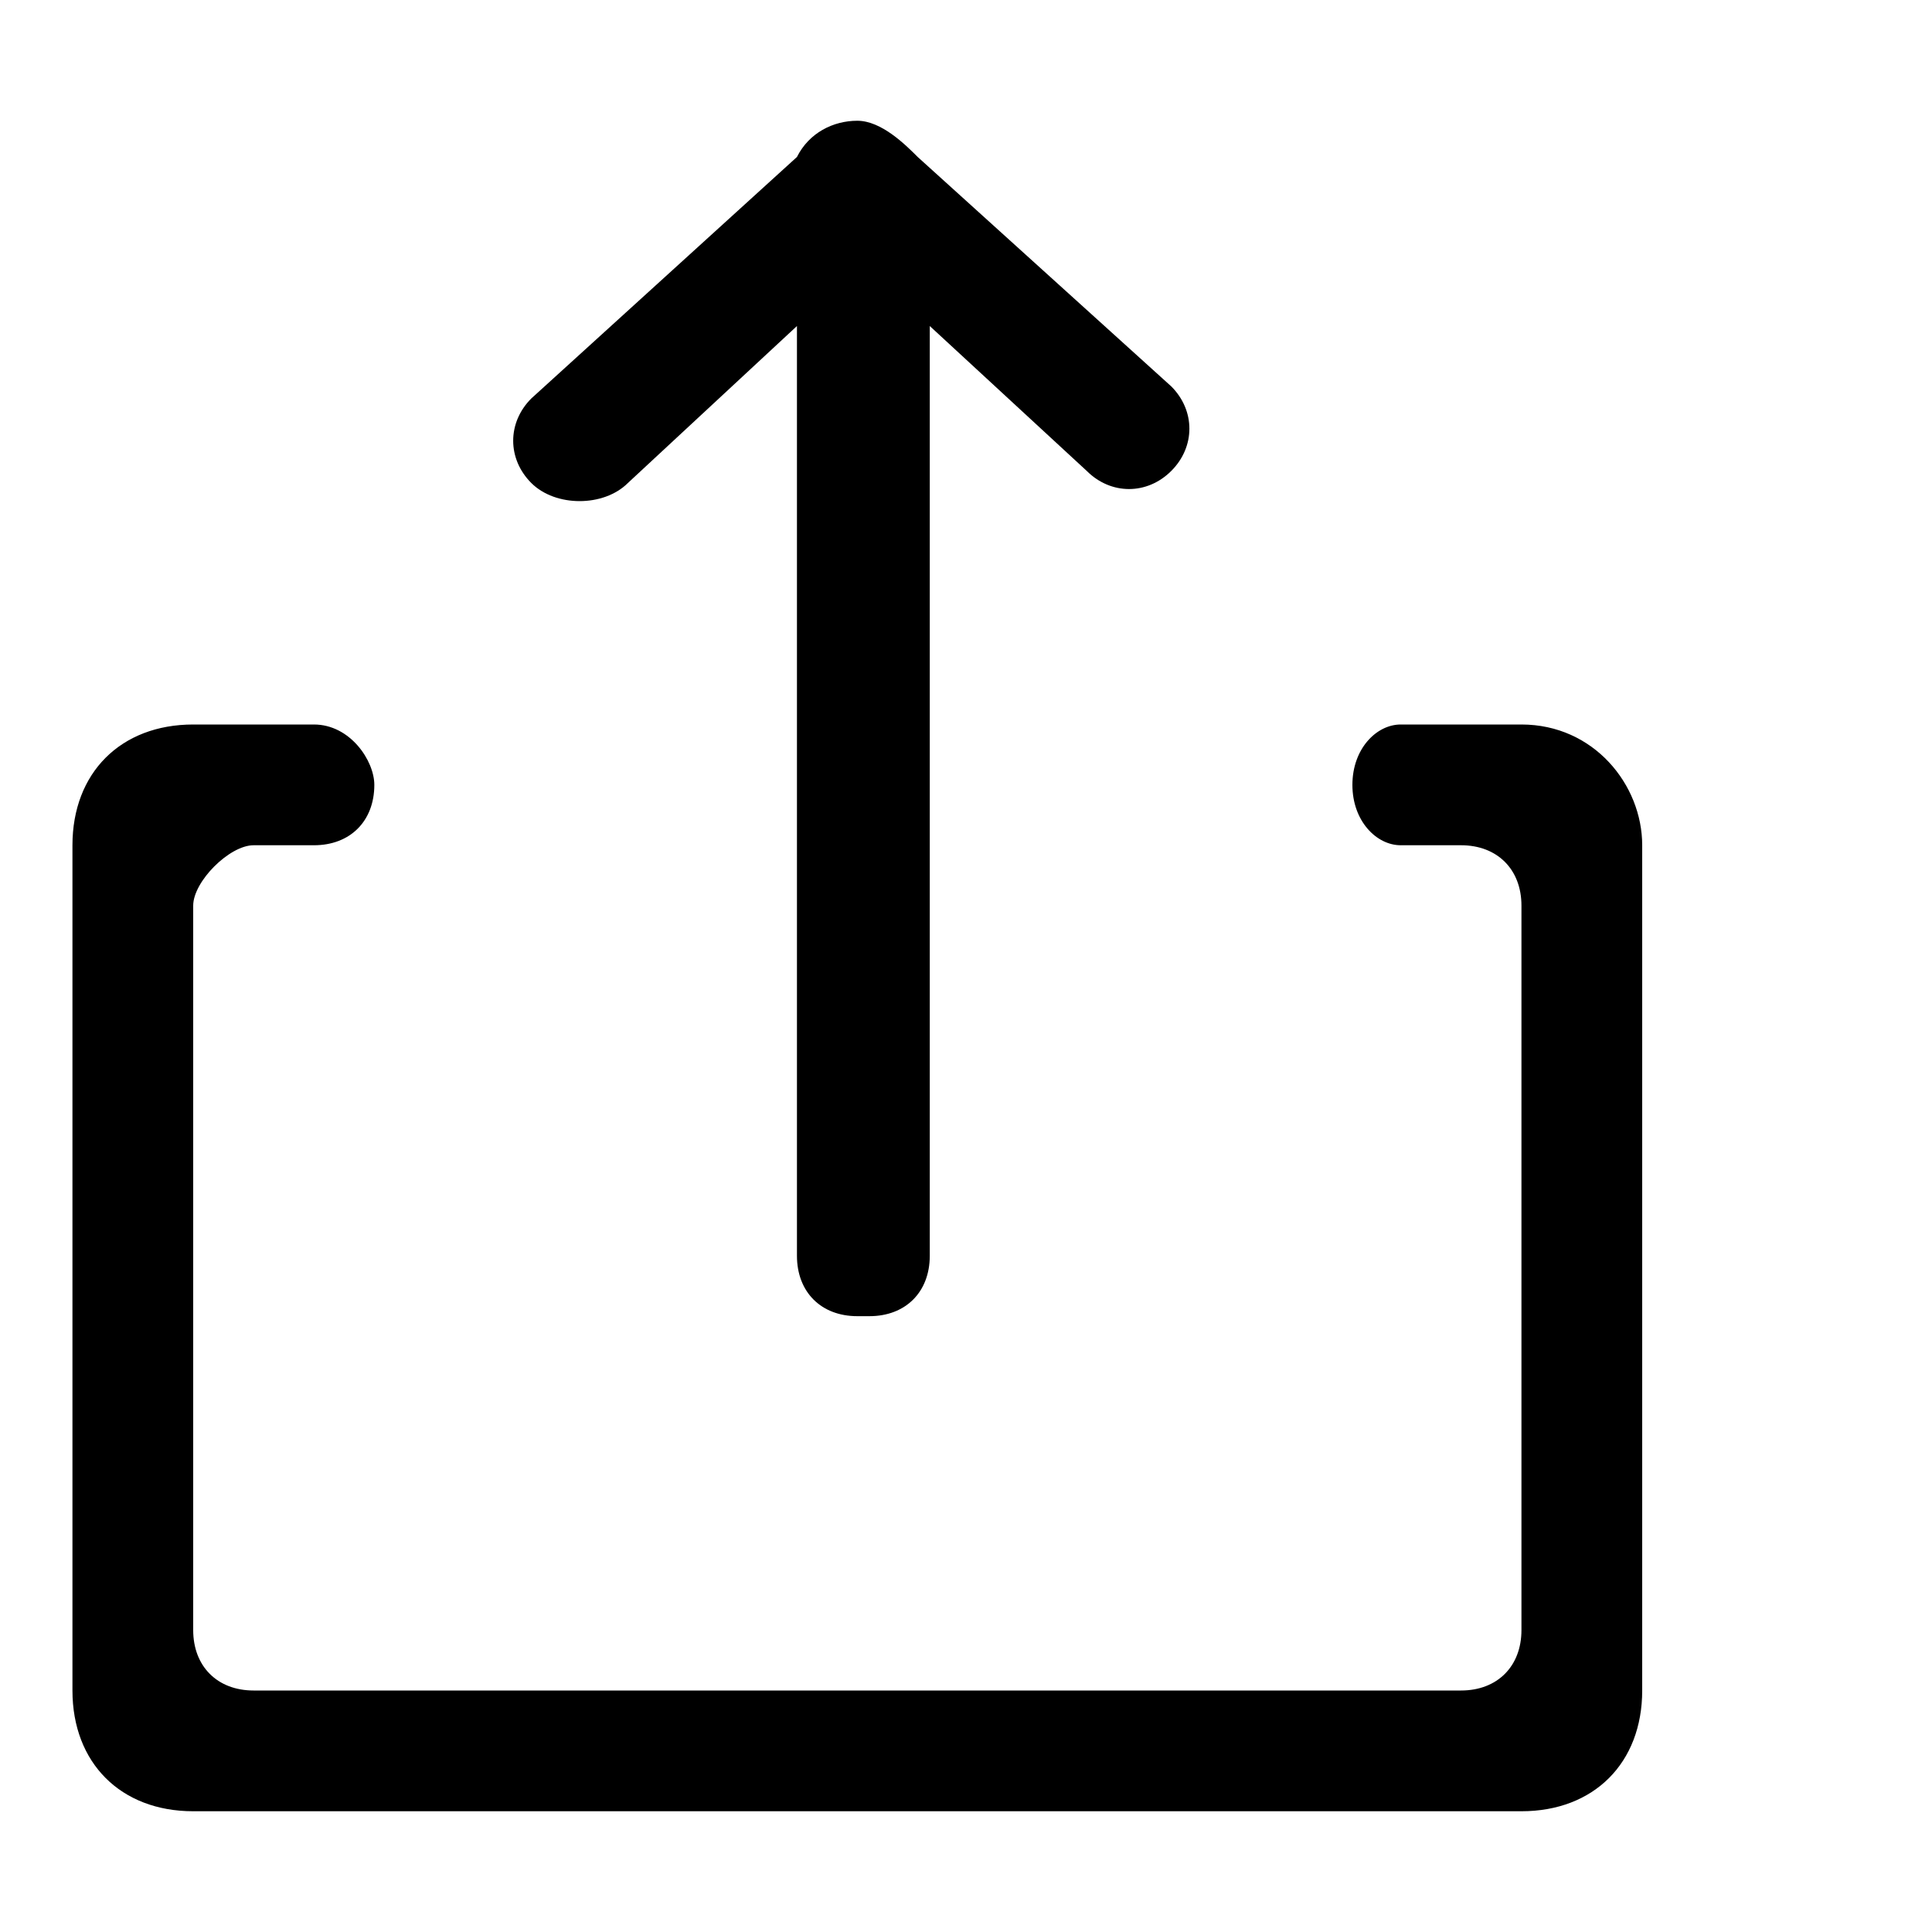 <?xml version="1.0" standalone="no"?><!DOCTYPE svg PUBLIC "-//W3C//DTD SVG 1.1//EN" "http://www.w3.org/Graphics/SVG/1.1/DTD/svg11.dtd"><svg t="1517760170721" class="icon" style="" viewBox="0 0 1024 1024" version="1.1" xmlns="http://www.w3.org/2000/svg" p-id="6909" xmlns:xlink="http://www.w3.org/1999/xlink" width="200" height="200"><defs><style type="text/css"></style></defs><path d="M332.8 256l89.6-83.2v492.8c0 19.2 12.8 32 32 32h6.4c19.2 0 32-12.8 32-32V172.8L576 249.6c12.8 12.8 32 12.8 44.8 0 12.8-12.8 12.8-32 0-44.8L486.4 83.2c-6.4-6.4-19.2-19.2-32-19.2s-25.6 6.4-32 19.2l-140.8 128c-12.8 12.8-12.8 32 0 44.8 12.8 12.8 38.4 12.8 51.2 0z" p-id="6910"></path><path d="M806.4 384h-64c-12.8 0-25.6 12.8-25.6 32s12.8 32 25.6 32h32c19.2 0 32 12.8 32 32v384c0 19.2-12.8 32-32 32h-640c-19.2 0-32-12.8-32-32v-384c0-12.8 19.2-32 32-32h32c19.2 0 32-12.8 32-32 0-12.8-12.8-32-32-32h-64c-38.4 0-64 25.6-64 64v448c0 38.4 25.6 64 64 64h704c38.4 0 64-25.6 64-64V448c0-32-25.6-64-64-64z" p-id="6911"></path></svg>